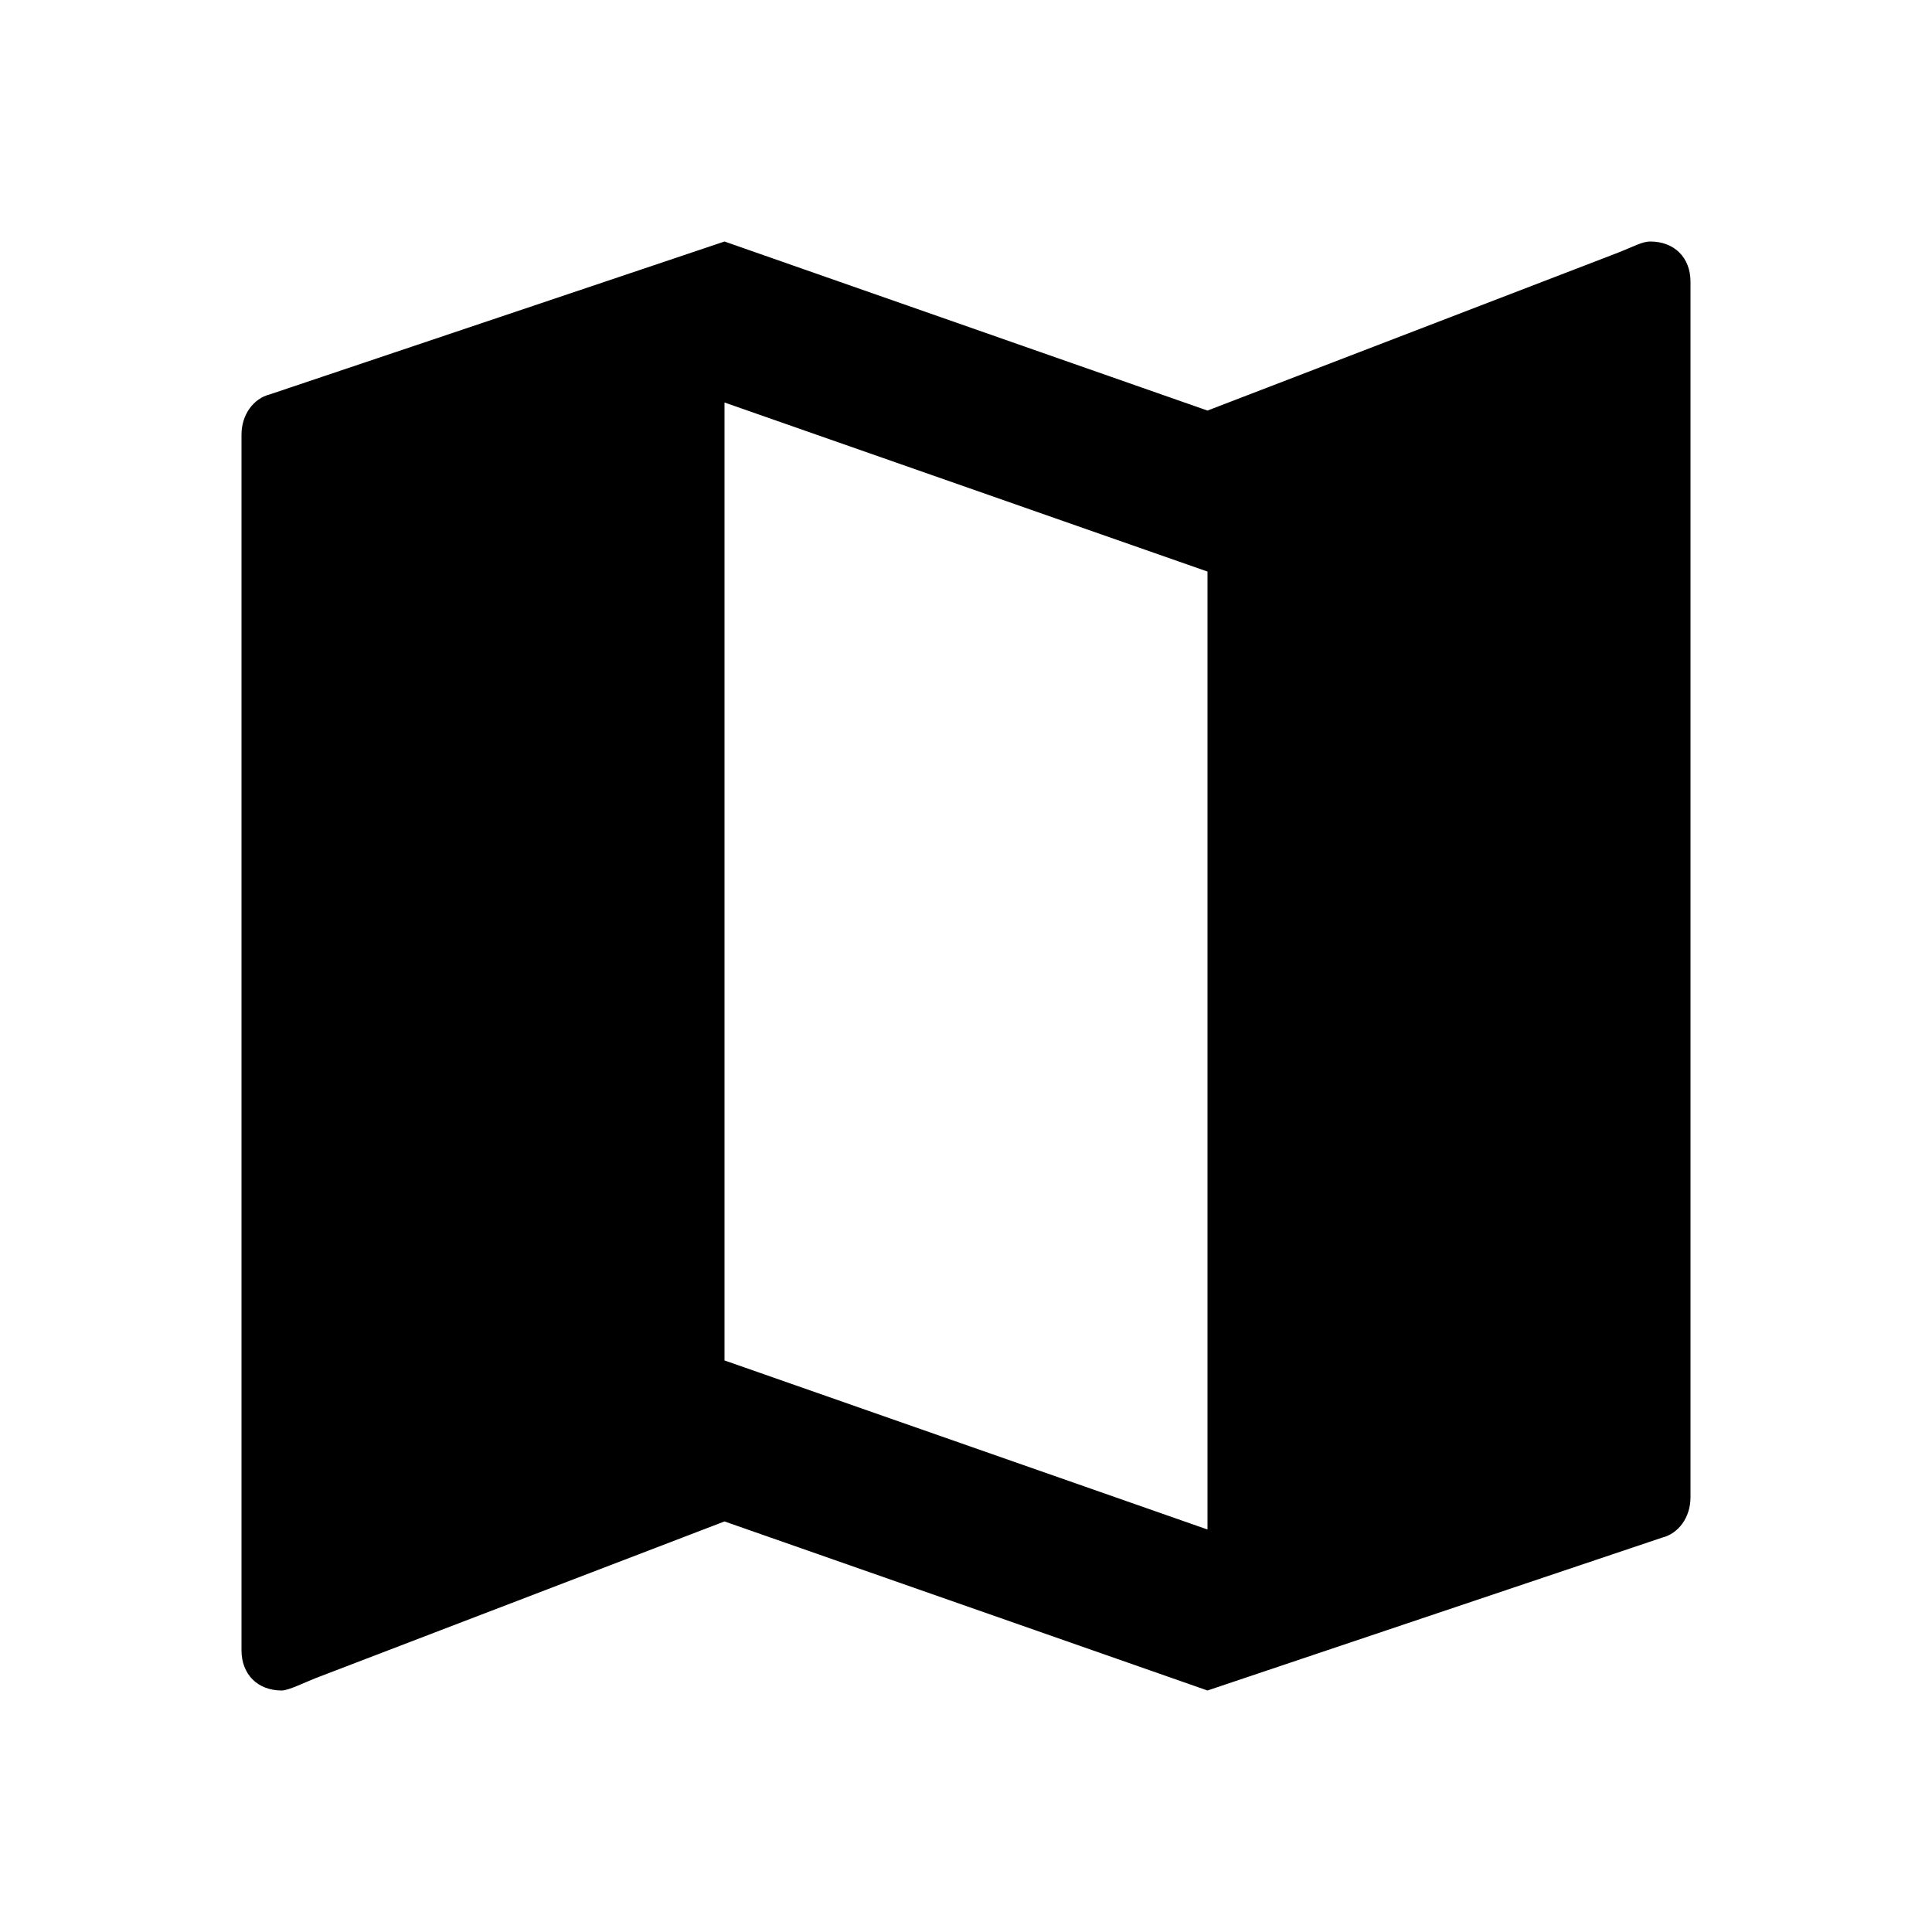 <?xml version="1.0" encoding="utf-8"?>
<!-- Generated by IcoMoon.io -->
<!DOCTYPE svg PUBLIC "-//W3C//DTD SVG 1.1//EN" "http://www.w3.org/Graphics/SVG/1.1/DTD/svg11.dtd">
<svg version="1.1" xmlns="http://www.w3.org/2000/svg" xmlns:xlink="http://www.w3.org/1999/xlink" width="512" height="512" viewBox="0 0 512 512">
<path fill="#000000" d="M437.333 64c-2.176 0-4.396 1.369-9.176 3.207s-108.157 41.595-108.157 41.595l-128-44.802-120.531 40.531c-4.272 1.073-7.469 5.333-7.469 10.666v322.136c0 6.396 4.271 10.667 10.666 10.667 1.828 0 6.505-2.33 9.087-3.319s108.247-41.484 108.247-41.484l128 44.803 120.531-40.531c4.271-1.073 7.469-5.334 7.469-10.667v-322.136c0-6.395-4.271-10.666-10.667-10.666zM320 405.333l-128-44.802v-253.865l128 44.803v253.864z"></path>
</svg>
